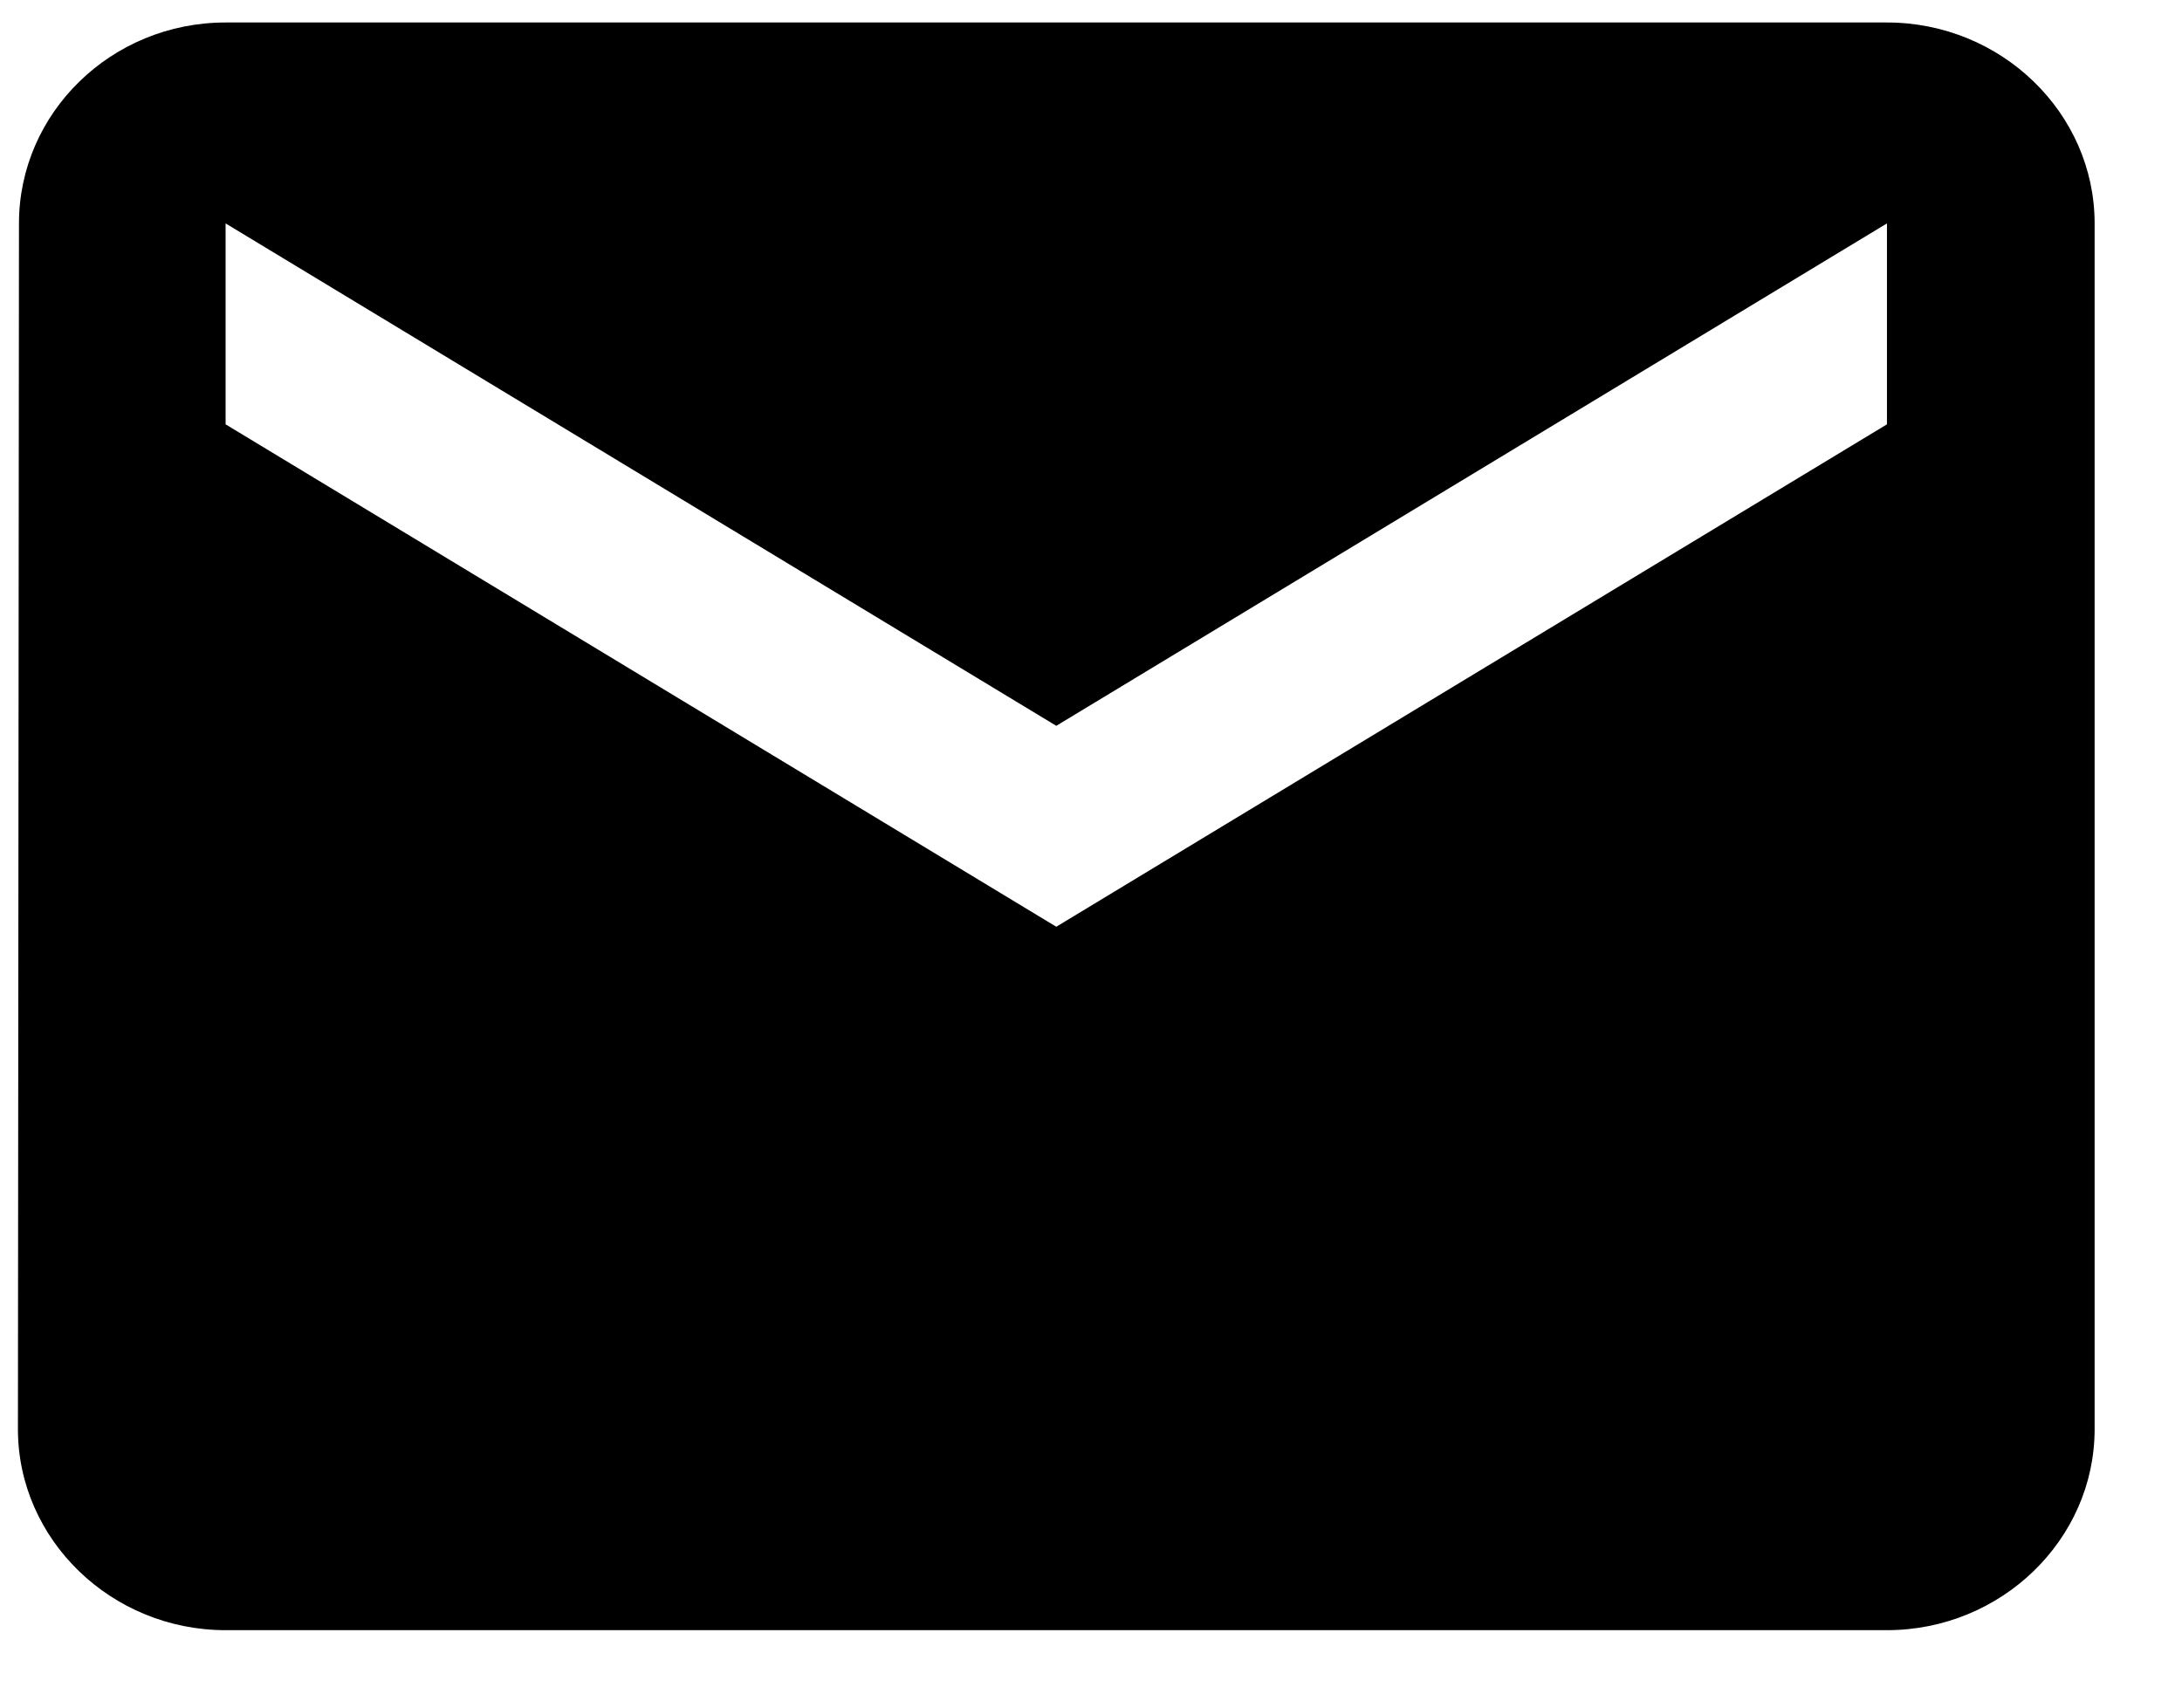 <svg width="23" height="18" viewBox="0 0 23 18" fill="none" xmlns="http://www.w3.org/2000/svg">
<path d="M19.89 0.237H2.378C1.174 0.237 0.2 1.19 0.2 2.355L0.189 15.065C0.189 16.23 1.174 17.184 2.378 17.184H19.89C21.094 17.184 22.079 16.23 22.079 15.065V2.355C22.079 1.19 21.094 0.237 19.89 0.237ZM19.89 4.473L11.134 9.769L2.378 4.473V2.355L11.134 7.651L19.89 2.355V4.473Z" fill="black"/>
</svg>
